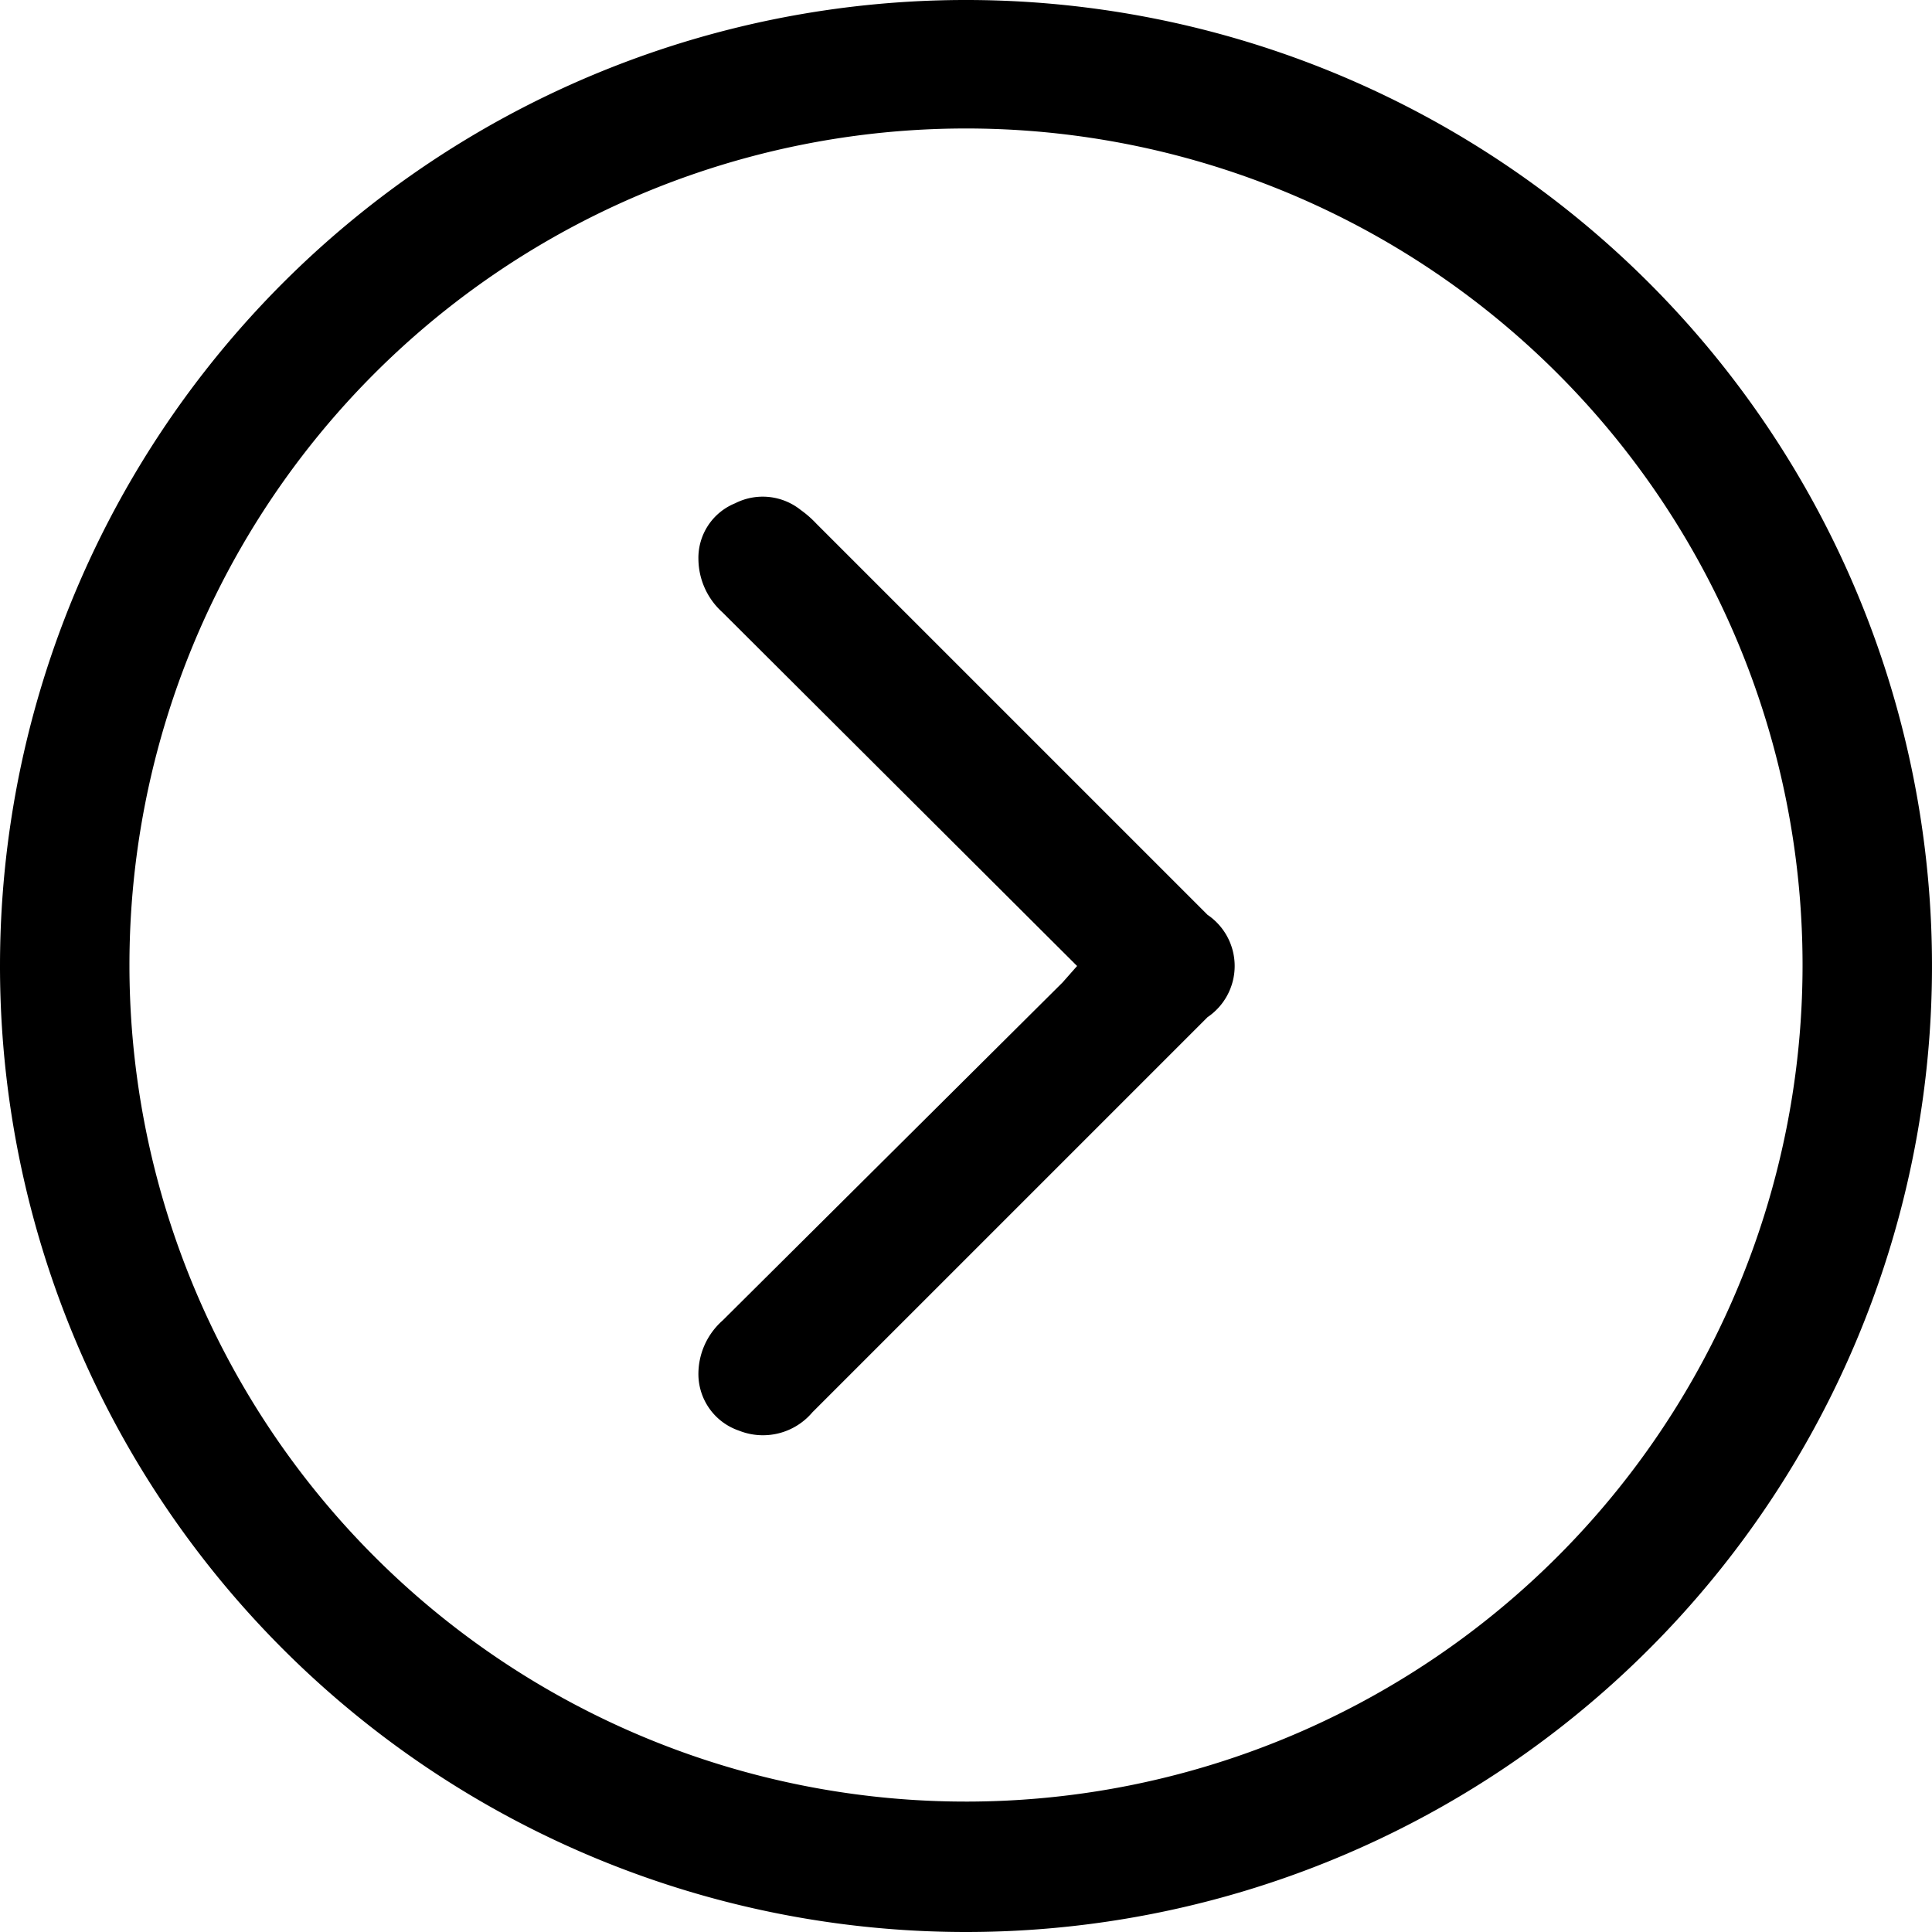 <svg id="Capa_1" data-name="Capa 1" xmlns="http://www.w3.org/2000/svg" viewBox="0 0 20 20"><path d="M0,10A10,10,0,1,1,10,20,10,10,0,0,1,0,10Zm1.34,0A8.66,8.66,0,1,0,10,1.33,8.66,8.66,0,0,0,1.34,10Z" transform="translate(0 0)"/><path d="M11.15,10,7.48,6.34a.75.75,0,0,1-.25-.55.61.61,0,0,1,.38-.58.63.63,0,0,1,.68.07,1.07,1.07,0,0,1,.16.14L12.5,9.47a.64.64,0,0,1,0,1.06L8.41,14.62a.67.67,0,0,1-.76.19.62.62,0,0,1-.42-.57.74.74,0,0,1,.25-.57L11,10.17Z" transform="translate(0 0)"/></svg>